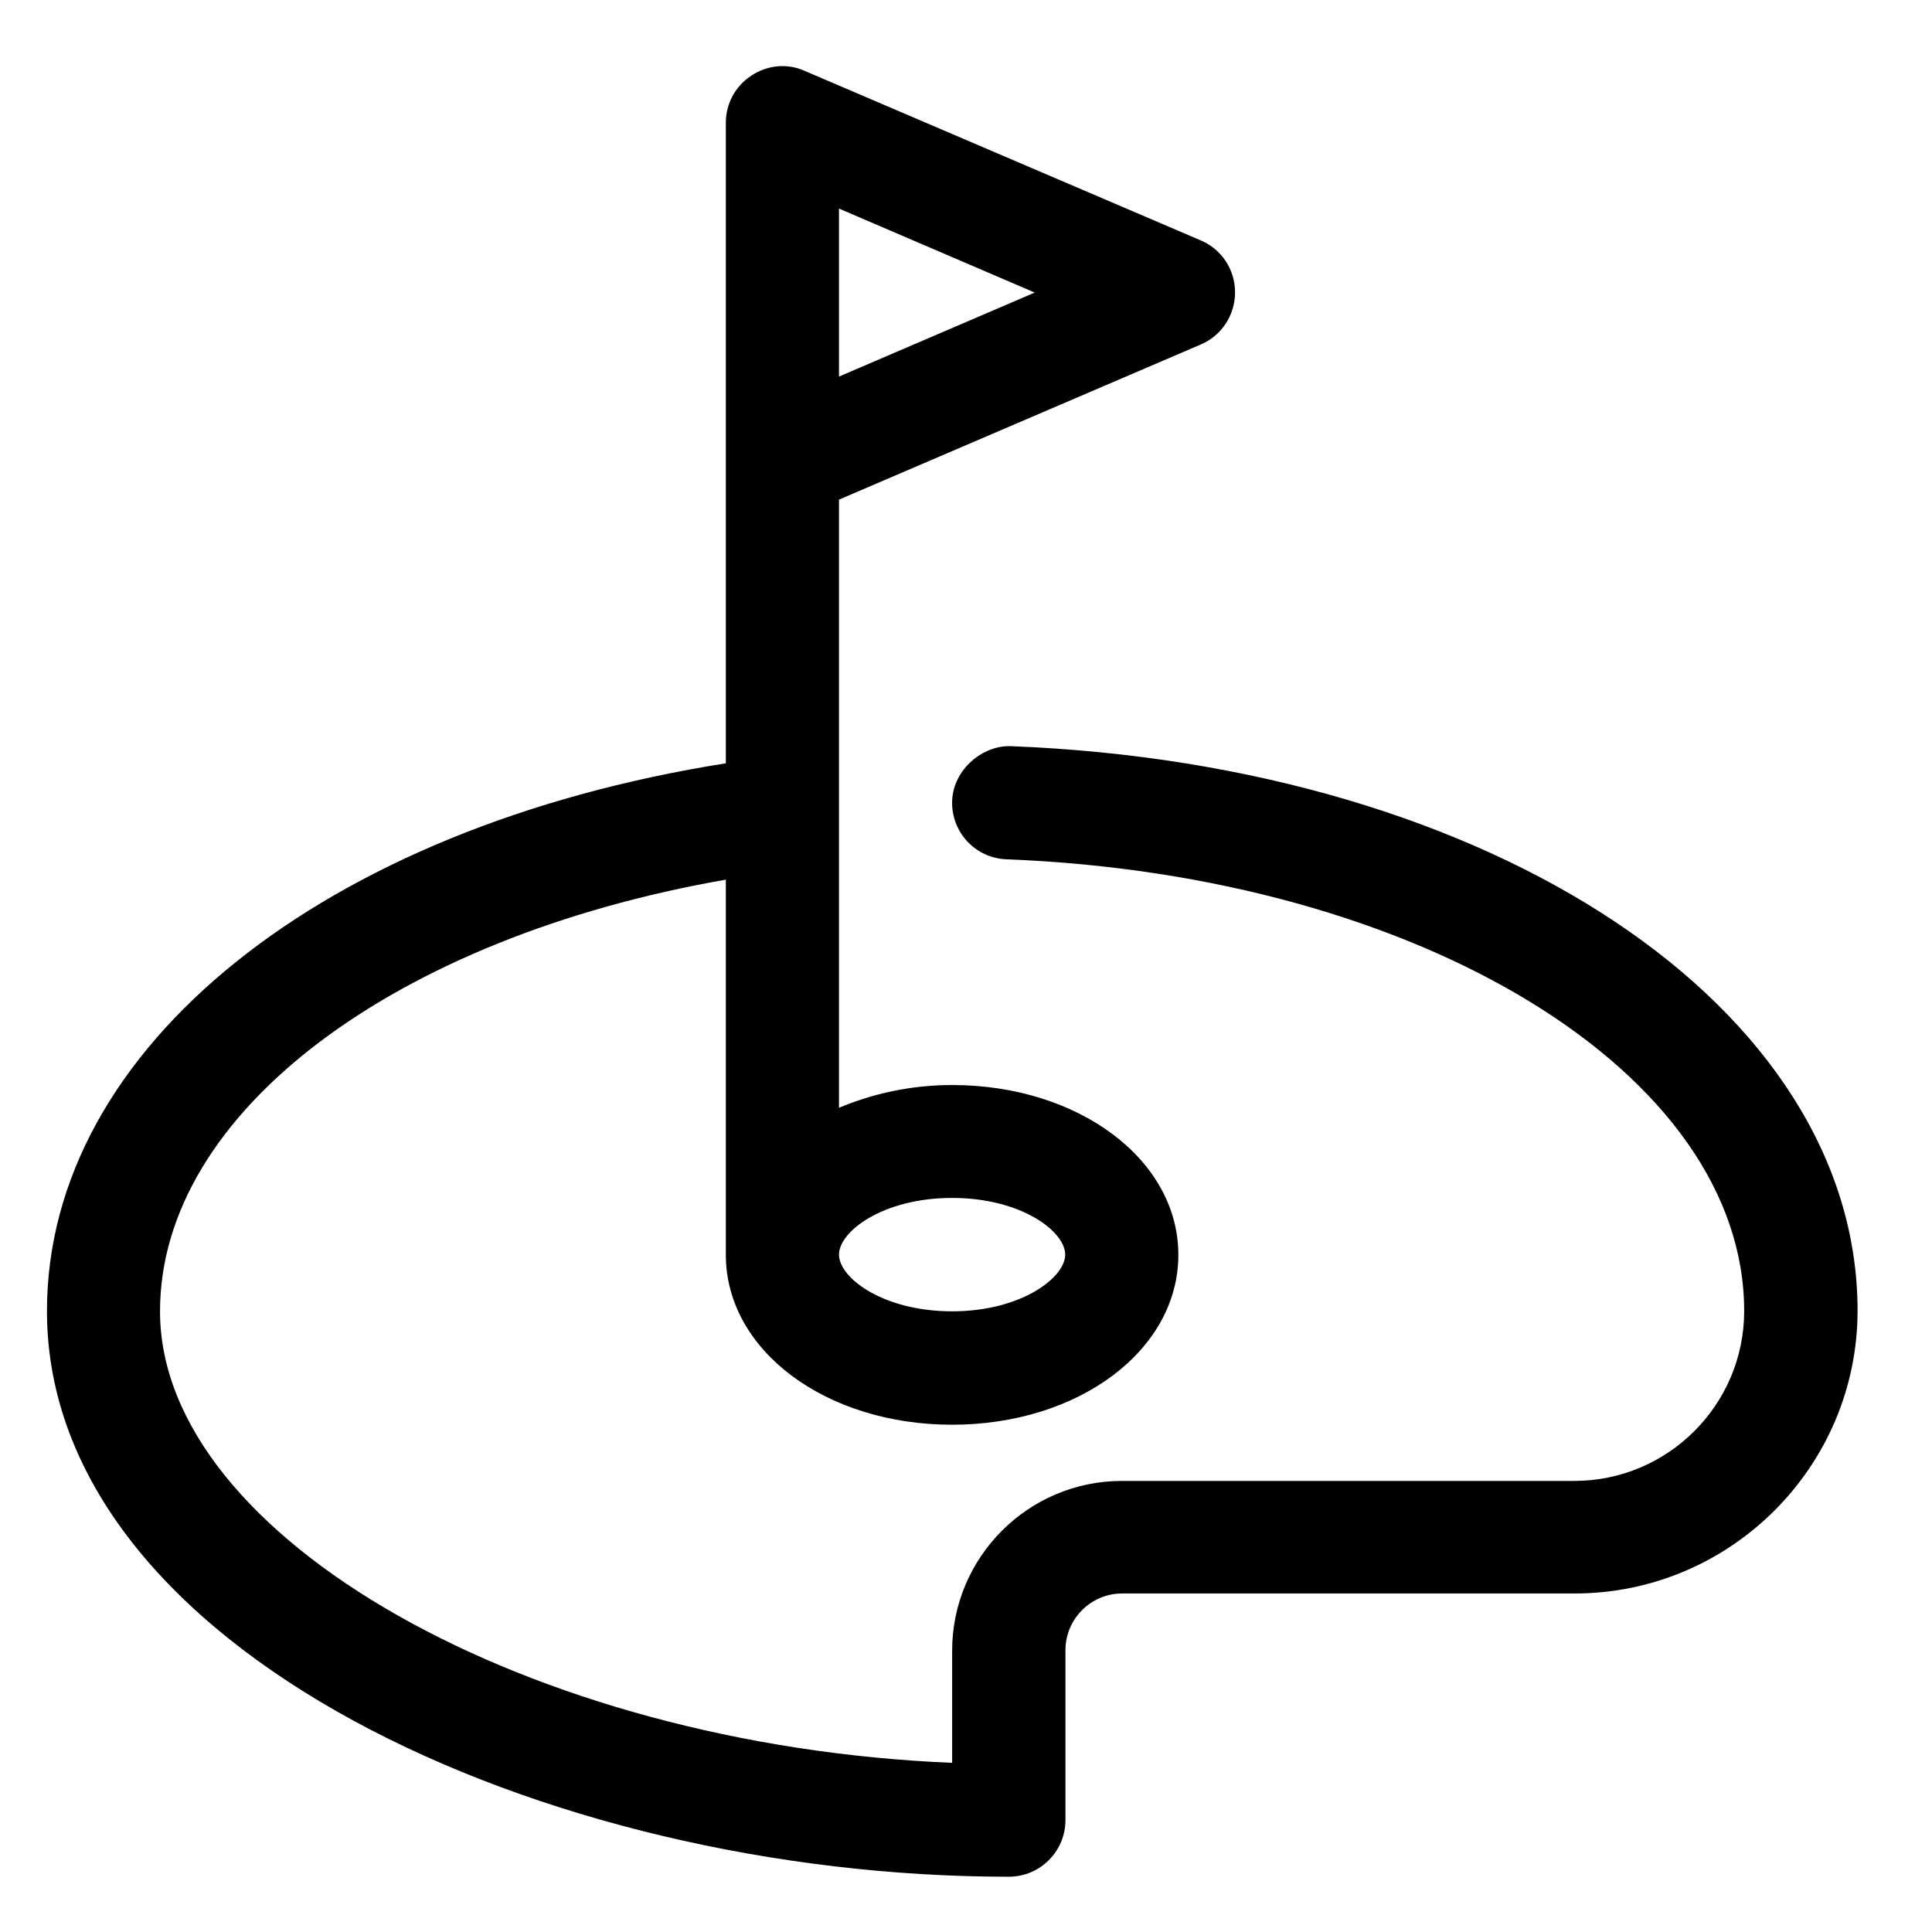 <svg width="23" height="23" viewBox="0 0 23 23" xmlns="http://www.w3.org/2000/svg">
<path d="M11.335 14.261C12.156 14.261 12.681 14.659 12.681 14.936C12.681 15.21 12.156 15.611 11.335 15.611C10.513 15.611 9.988 15.213 9.988 14.936C9.988 14.659 10.513 14.261 11.335 14.261ZM9.988 2.483L12.318 3.483L9.988 4.483V2.483ZM12.035 8.883C11.701 8.87 11.35 9.157 11.335 9.533C11.322 9.905 11.611 10.217 11.984 10.23C16.909 10.421 20.764 12.78 20.764 15.608C20.764 16.722 19.857 17.63 18.742 17.63H13.356C12.242 17.63 11.335 18.537 11.335 19.652V20.986C6.317 20.779 1.905 18.311 1.905 15.611C1.905 13.242 4.703 11.16 8.641 10.472V14.939C8.641 16.073 9.826 16.961 11.335 16.961C12.843 16.961 14.028 16.073 14.028 14.939C14.028 13.806 12.843 12.917 11.335 12.917C10.838 12.917 10.383 13.022 9.988 13.188V5.948L14.295 4.101C14.543 3.996 14.703 3.751 14.703 3.48C14.703 3.209 14.543 2.967 14.295 2.862L9.58 0.844C9.374 0.751 9.135 0.773 8.944 0.901C8.753 1.025 8.641 1.235 8.641 1.461V5.489C8.641 5.499 8.641 5.508 8.641 5.518V9.087C3.853 9.845 0.559 12.472 0.559 15.608C0.559 19.636 6.48 22.342 12.009 22.342C12.382 22.342 12.684 22.04 12.684 21.667V19.645C12.684 19.273 12.987 18.97 13.359 18.97H18.745C20.602 18.97 22.114 17.458 22.114 15.601C22.11 11.994 17.778 9.106 12.035 8.883Z"/>
</svg>
